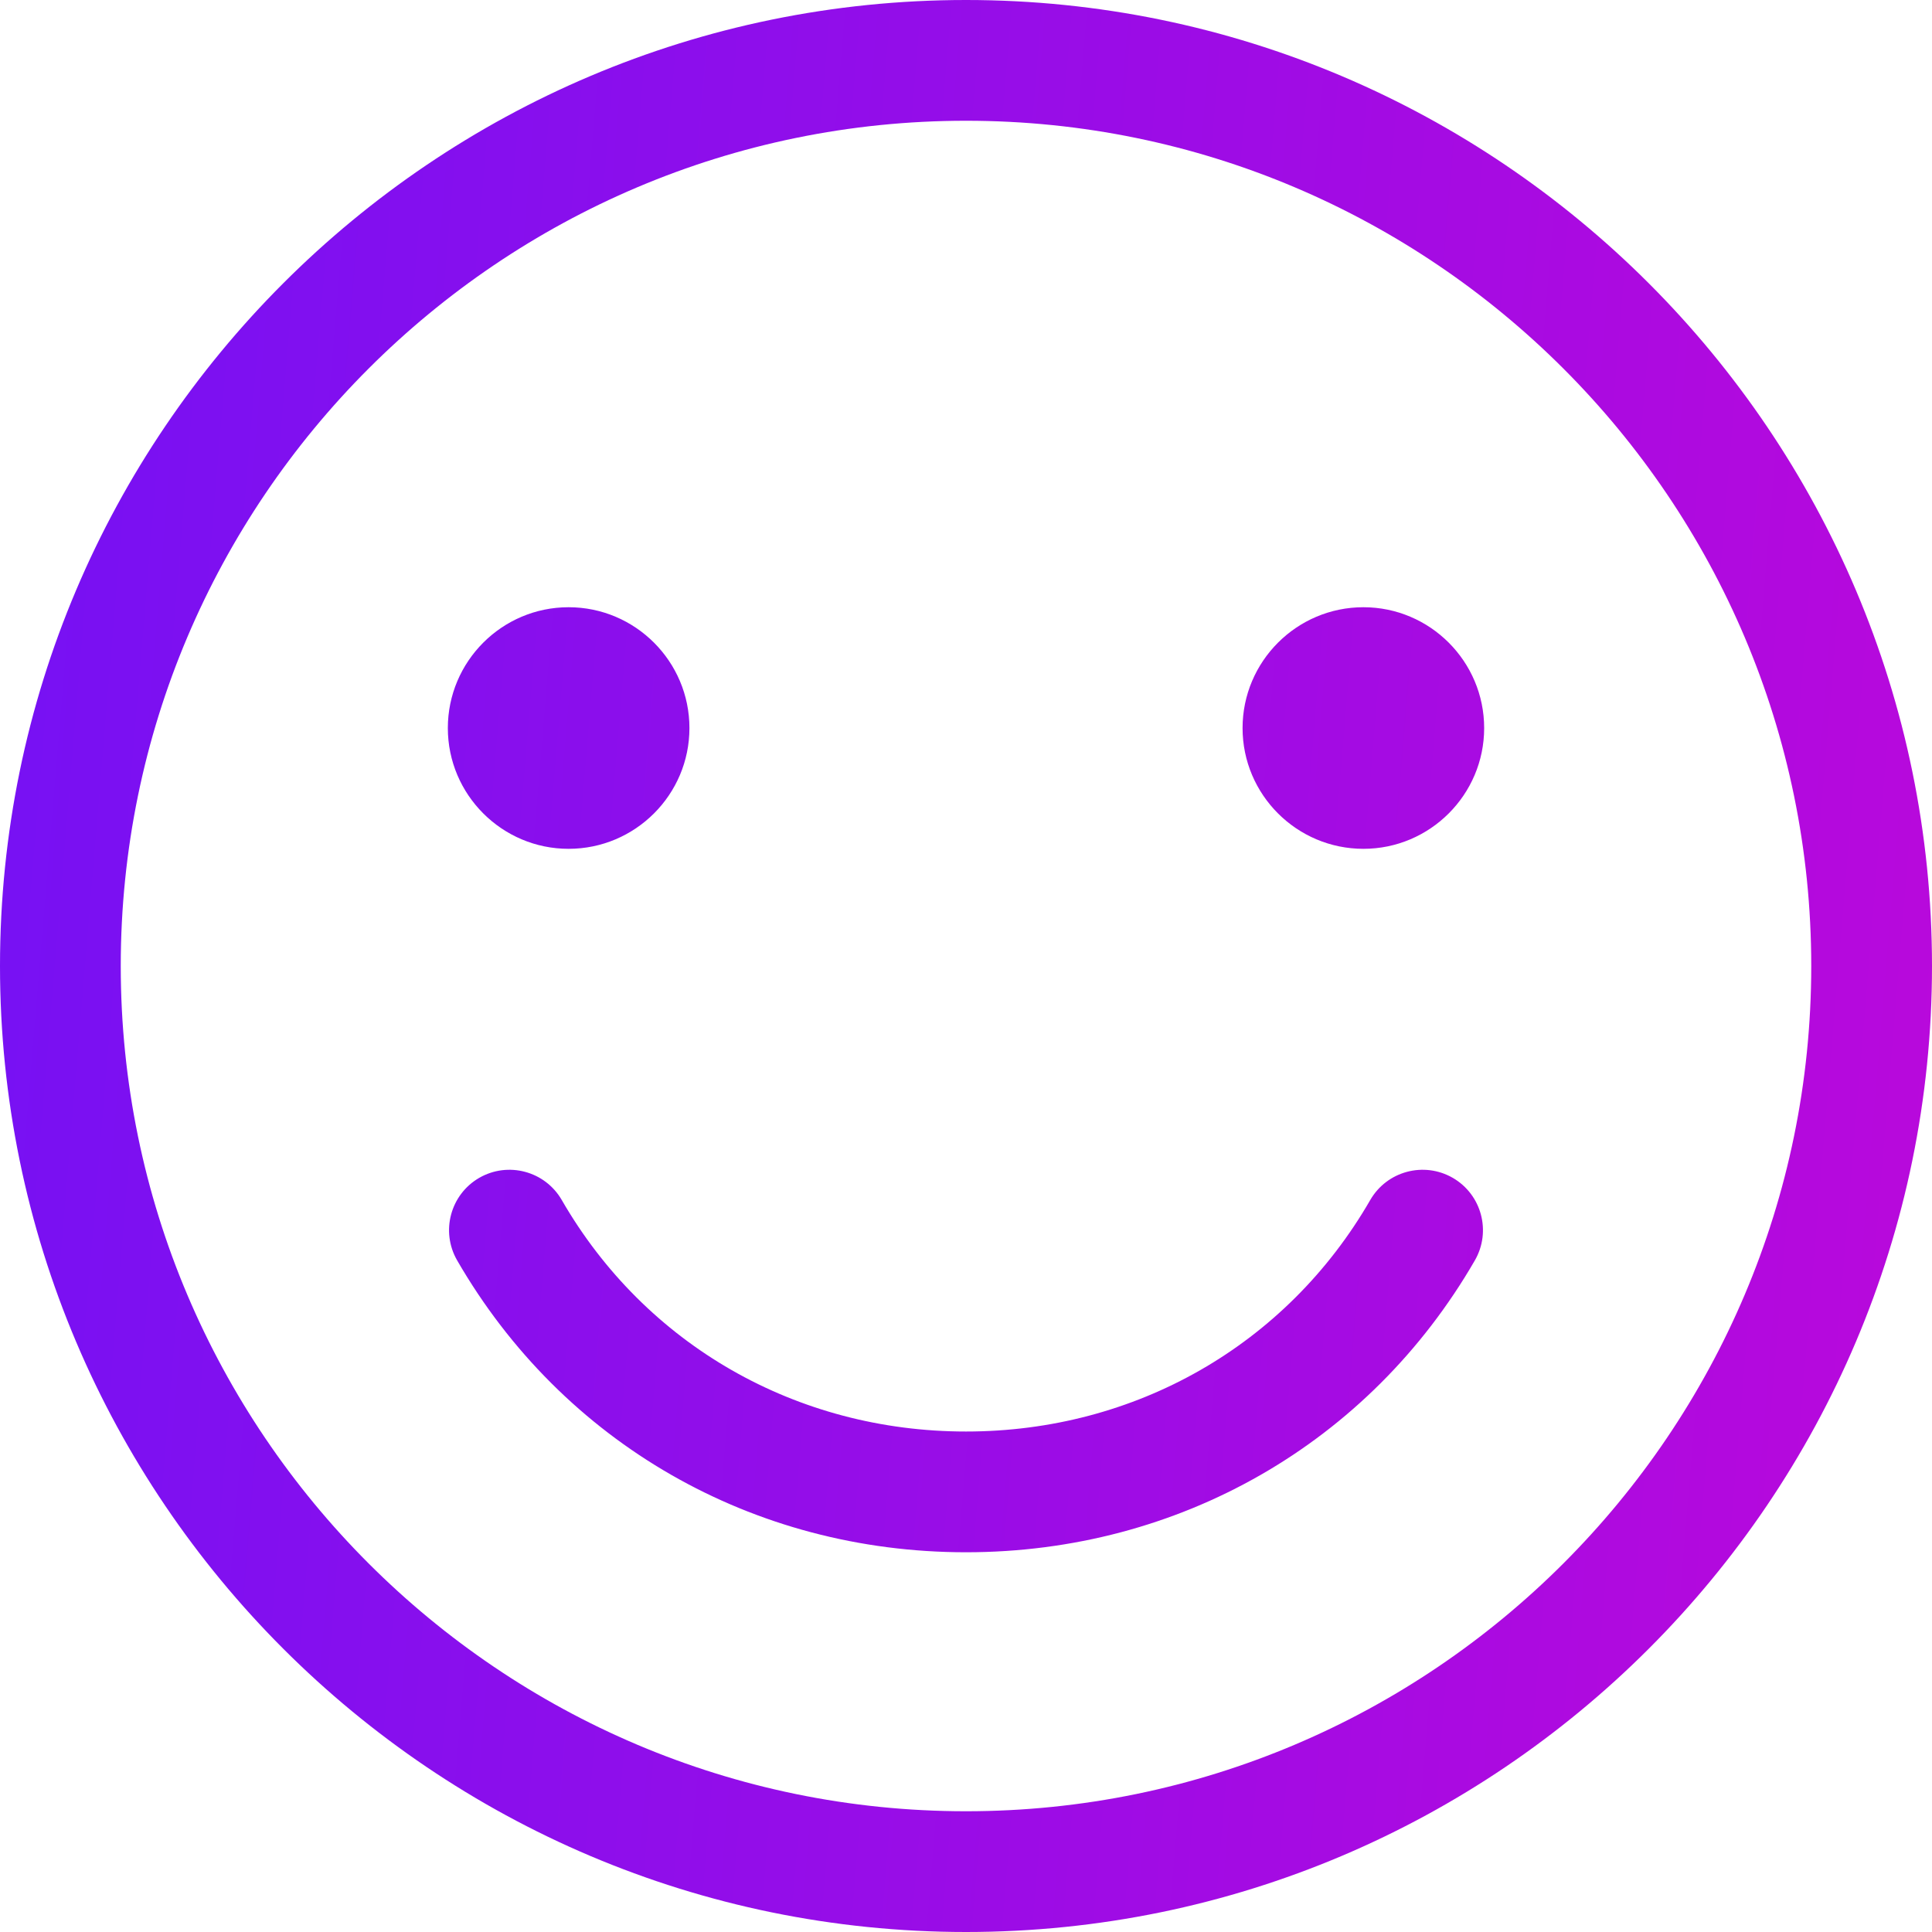 <svg width="20" height="20" viewBox="0 0 20 20" fill="none" xmlns="http://www.w3.org/2000/svg">
<path d="M10 0C4.486 0 0 4.486 0 10C0 15.514 4.486 20 10 20C15.514 20 20 15.514 20 10C20 4.486 15.514 0 10 0ZM10 18.75C5.175 18.75 1.25 14.825 1.25 10C1.25 5.175 5.175 1.25 10 1.25C14.825 1.25 18.75 5.175 18.75 10C18.75 14.825 14.825 18.75 10 18.75ZM15.268 13.047C14.175 14.939 12.206 16.069 10 16.069C7.794 16.069 5.825 14.939 4.732 13.047C4.56 12.748 4.662 12.366 4.961 12.193C5.26 12.021 5.642 12.123 5.815 12.422C6.681 13.923 8.246 14.819 10 14.819C11.754 14.819 13.319 13.923 14.185 12.422C14.358 12.123 14.74 12.021 15.039 12.193C15.338 12.366 15.44 12.748 15.268 13.047ZM4.636 7.537C4.636 6.847 5.197 6.286 5.886 6.286C6.576 6.286 7.137 6.847 7.137 7.537C7.137 8.226 6.576 8.787 5.886 8.787C5.197 8.787 4.636 8.226 4.636 7.537ZM15.364 7.537C15.364 8.226 14.803 8.787 14.114 8.787C13.424 8.787 12.863 8.226 12.863 7.537C12.863 6.847 13.424 6.286 14.114 6.286C14.803 6.286 15.364 6.847 15.364 7.537Z" fill="url(#paint0_linear_296_15221)"/>
<defs>
<linearGradient id="paint0_linear_296_15221" x1="0" y1="0" x2="22.365" y2="1.871" gradientUnits="userSpaceOnUse">
<stop stop-color="#7511F4"/>
<stop offset="1" stop-color="#BD08DA"/>
</linearGradient>
</defs>
</svg>
